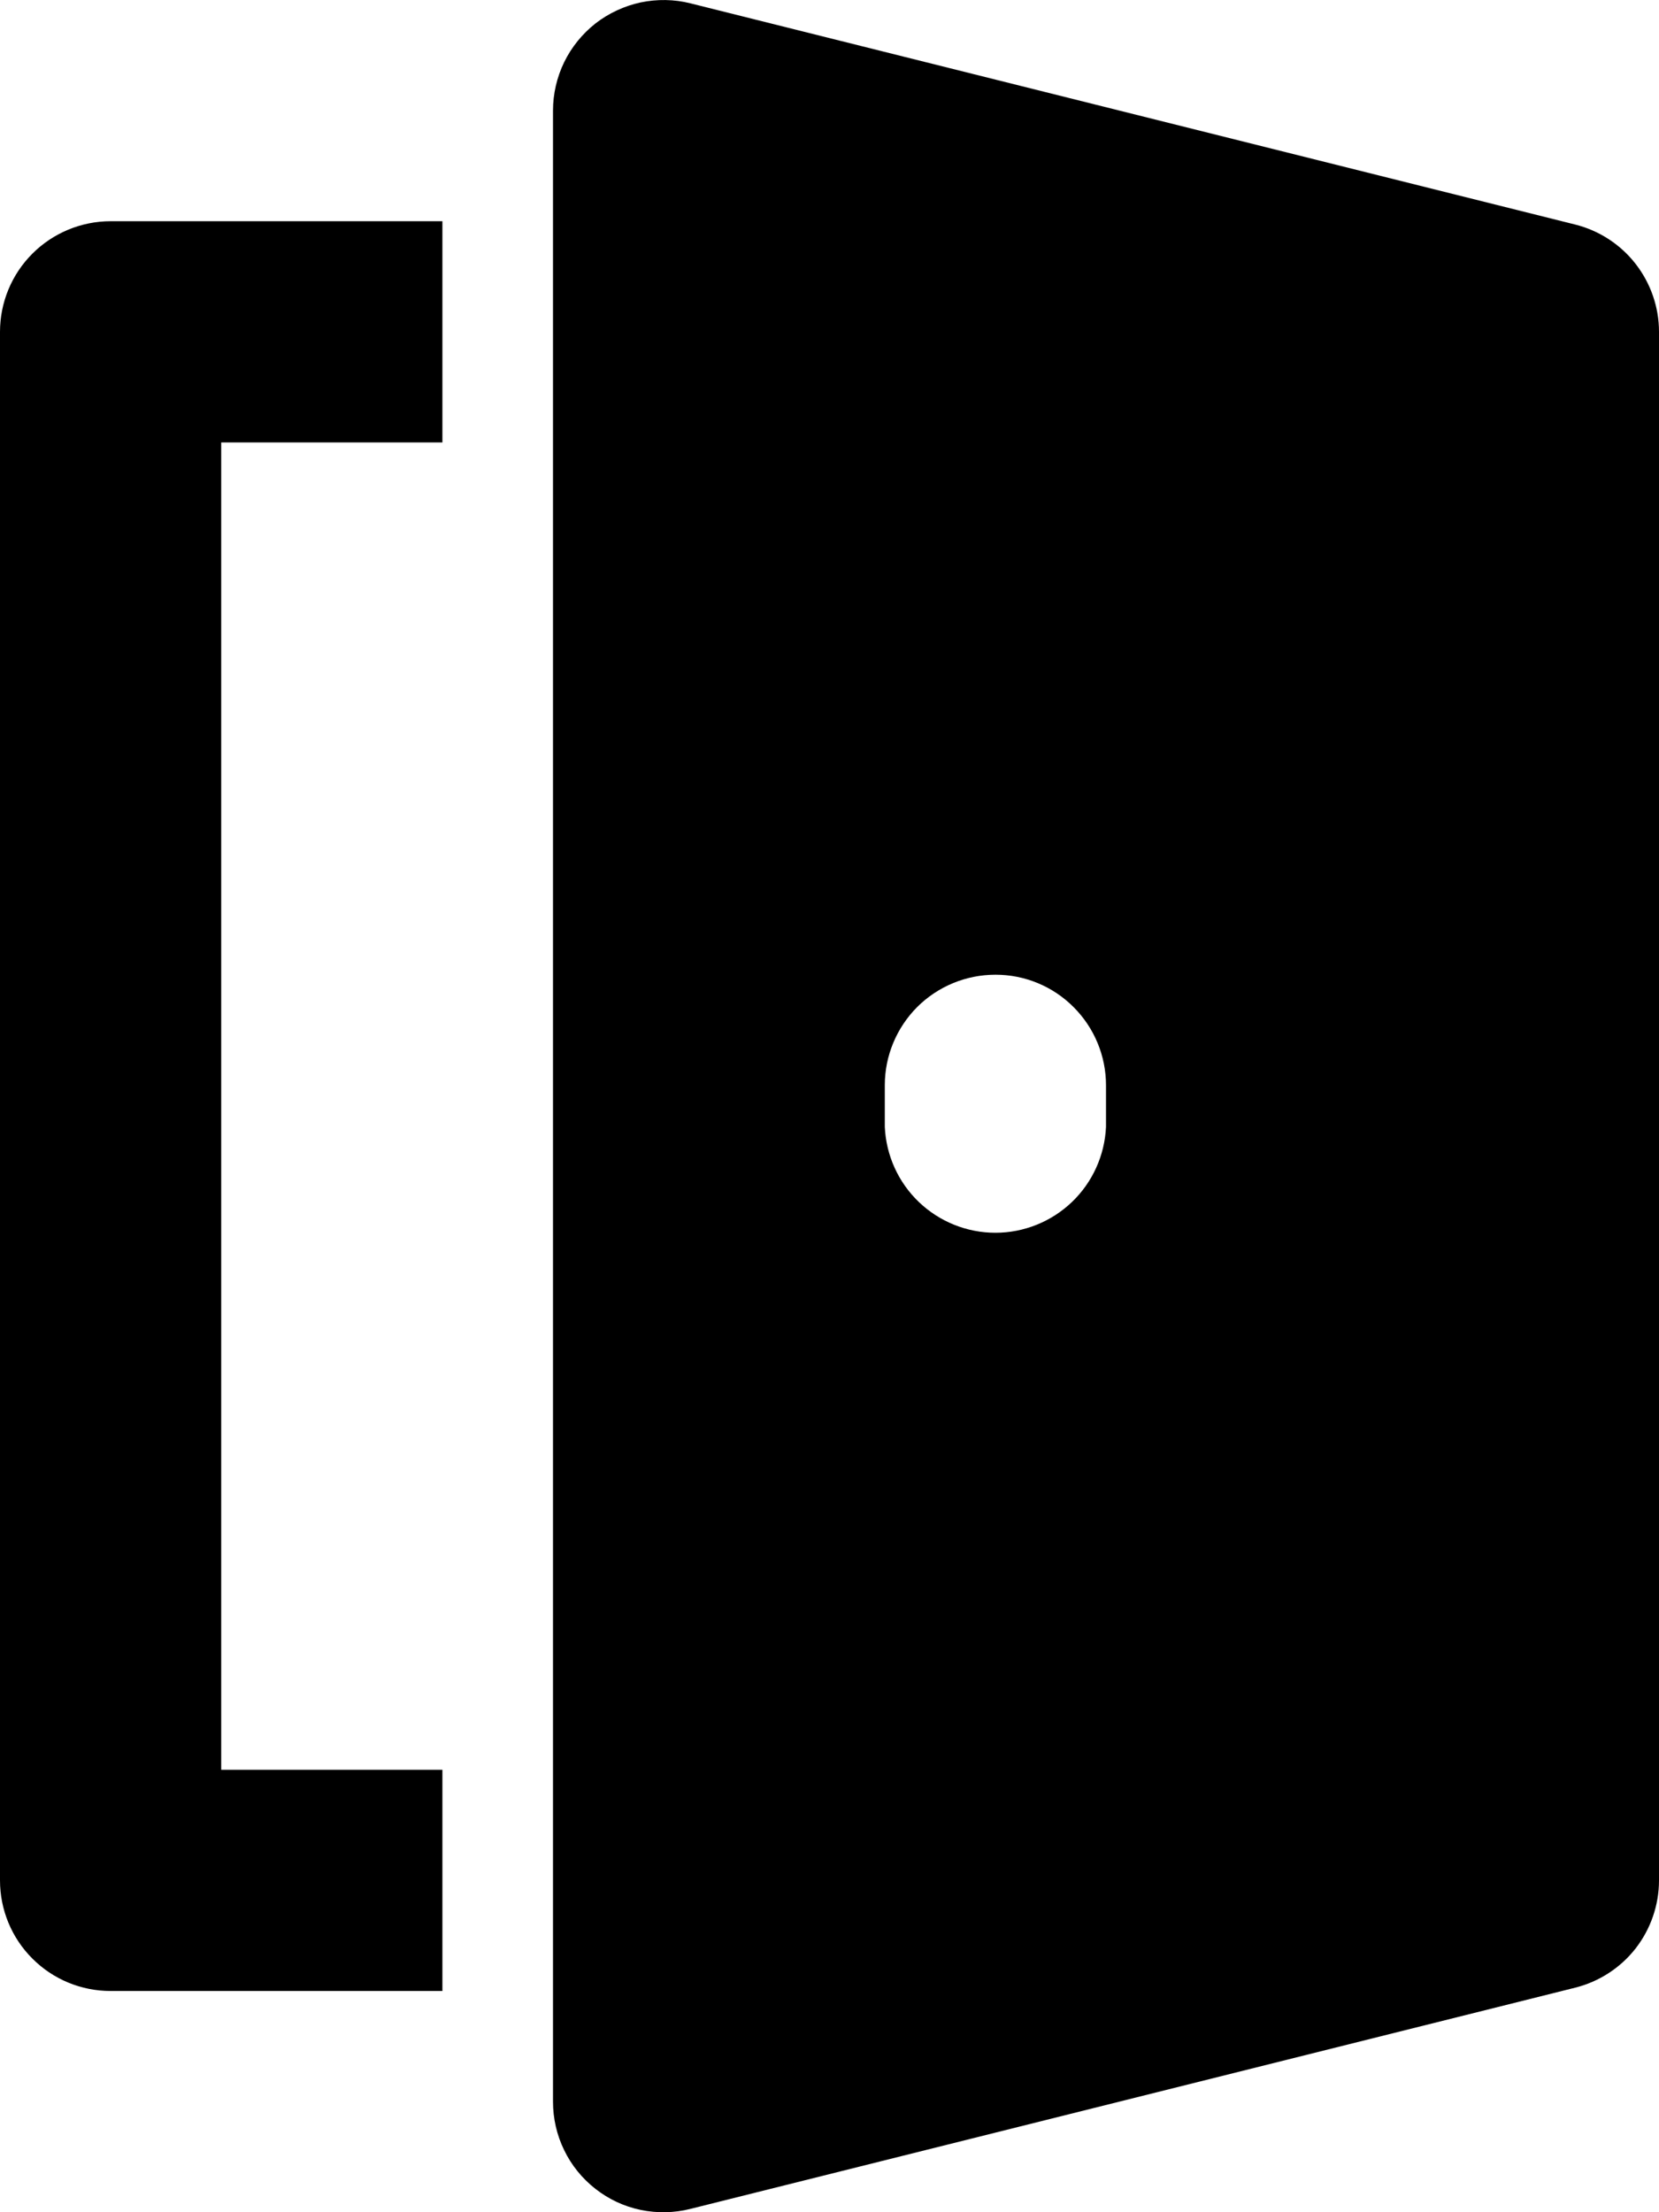 <svg width="15" height="20" viewBox="0 0 15 20" fill="none" xmlns="http://www.w3.org/2000/svg">
<path d="M0 3V17C0 17.265 0.105 17.52 0.293 17.707C0.48 17.895 0.735 18 1 18H4V16H2V4H4V2H1C0.735 2 0.48 2.106 0.293 2.293C0.105 2.481 0 2.735 0 3ZM14.242 2.03L6.242 0.03C6.095 -0.007 5.941 -0.009 5.792 0.022C5.644 0.054 5.504 0.119 5.384 0.212C5.265 0.306 5.168 0.425 5.101 0.562C5.035 0.698 5 0.848 5 1V19C5 19.152 5.034 19.302 5.101 19.439C5.167 19.576 5.264 19.695 5.384 19.789C5.504 19.883 5.643 19.948 5.792 19.979C5.941 20.01 6.095 20.007 6.242 19.97L14.242 17.97C14.458 17.916 14.651 17.791 14.788 17.616C14.925 17.44 15 17.223 15 17V3C15 2.777 14.925 2.561 14.788 2.385C14.651 2.209 14.458 2.084 14.242 2.03ZM10 10.188C9.988 10.446 9.878 10.689 9.692 10.867C9.506 11.045 9.258 11.145 9 11.145C8.742 11.145 8.494 11.045 8.308 10.867C8.122 10.689 8.012 10.446 8 10.188V9.811C8 9.546 8.106 9.292 8.293 9.104C8.481 8.917 8.735 8.812 9.001 8.812C9.266 8.812 9.52 8.917 9.707 9.105C9.895 9.293 10 9.547 10 9.812V10.188Z" fill="black"/>
</svg>
